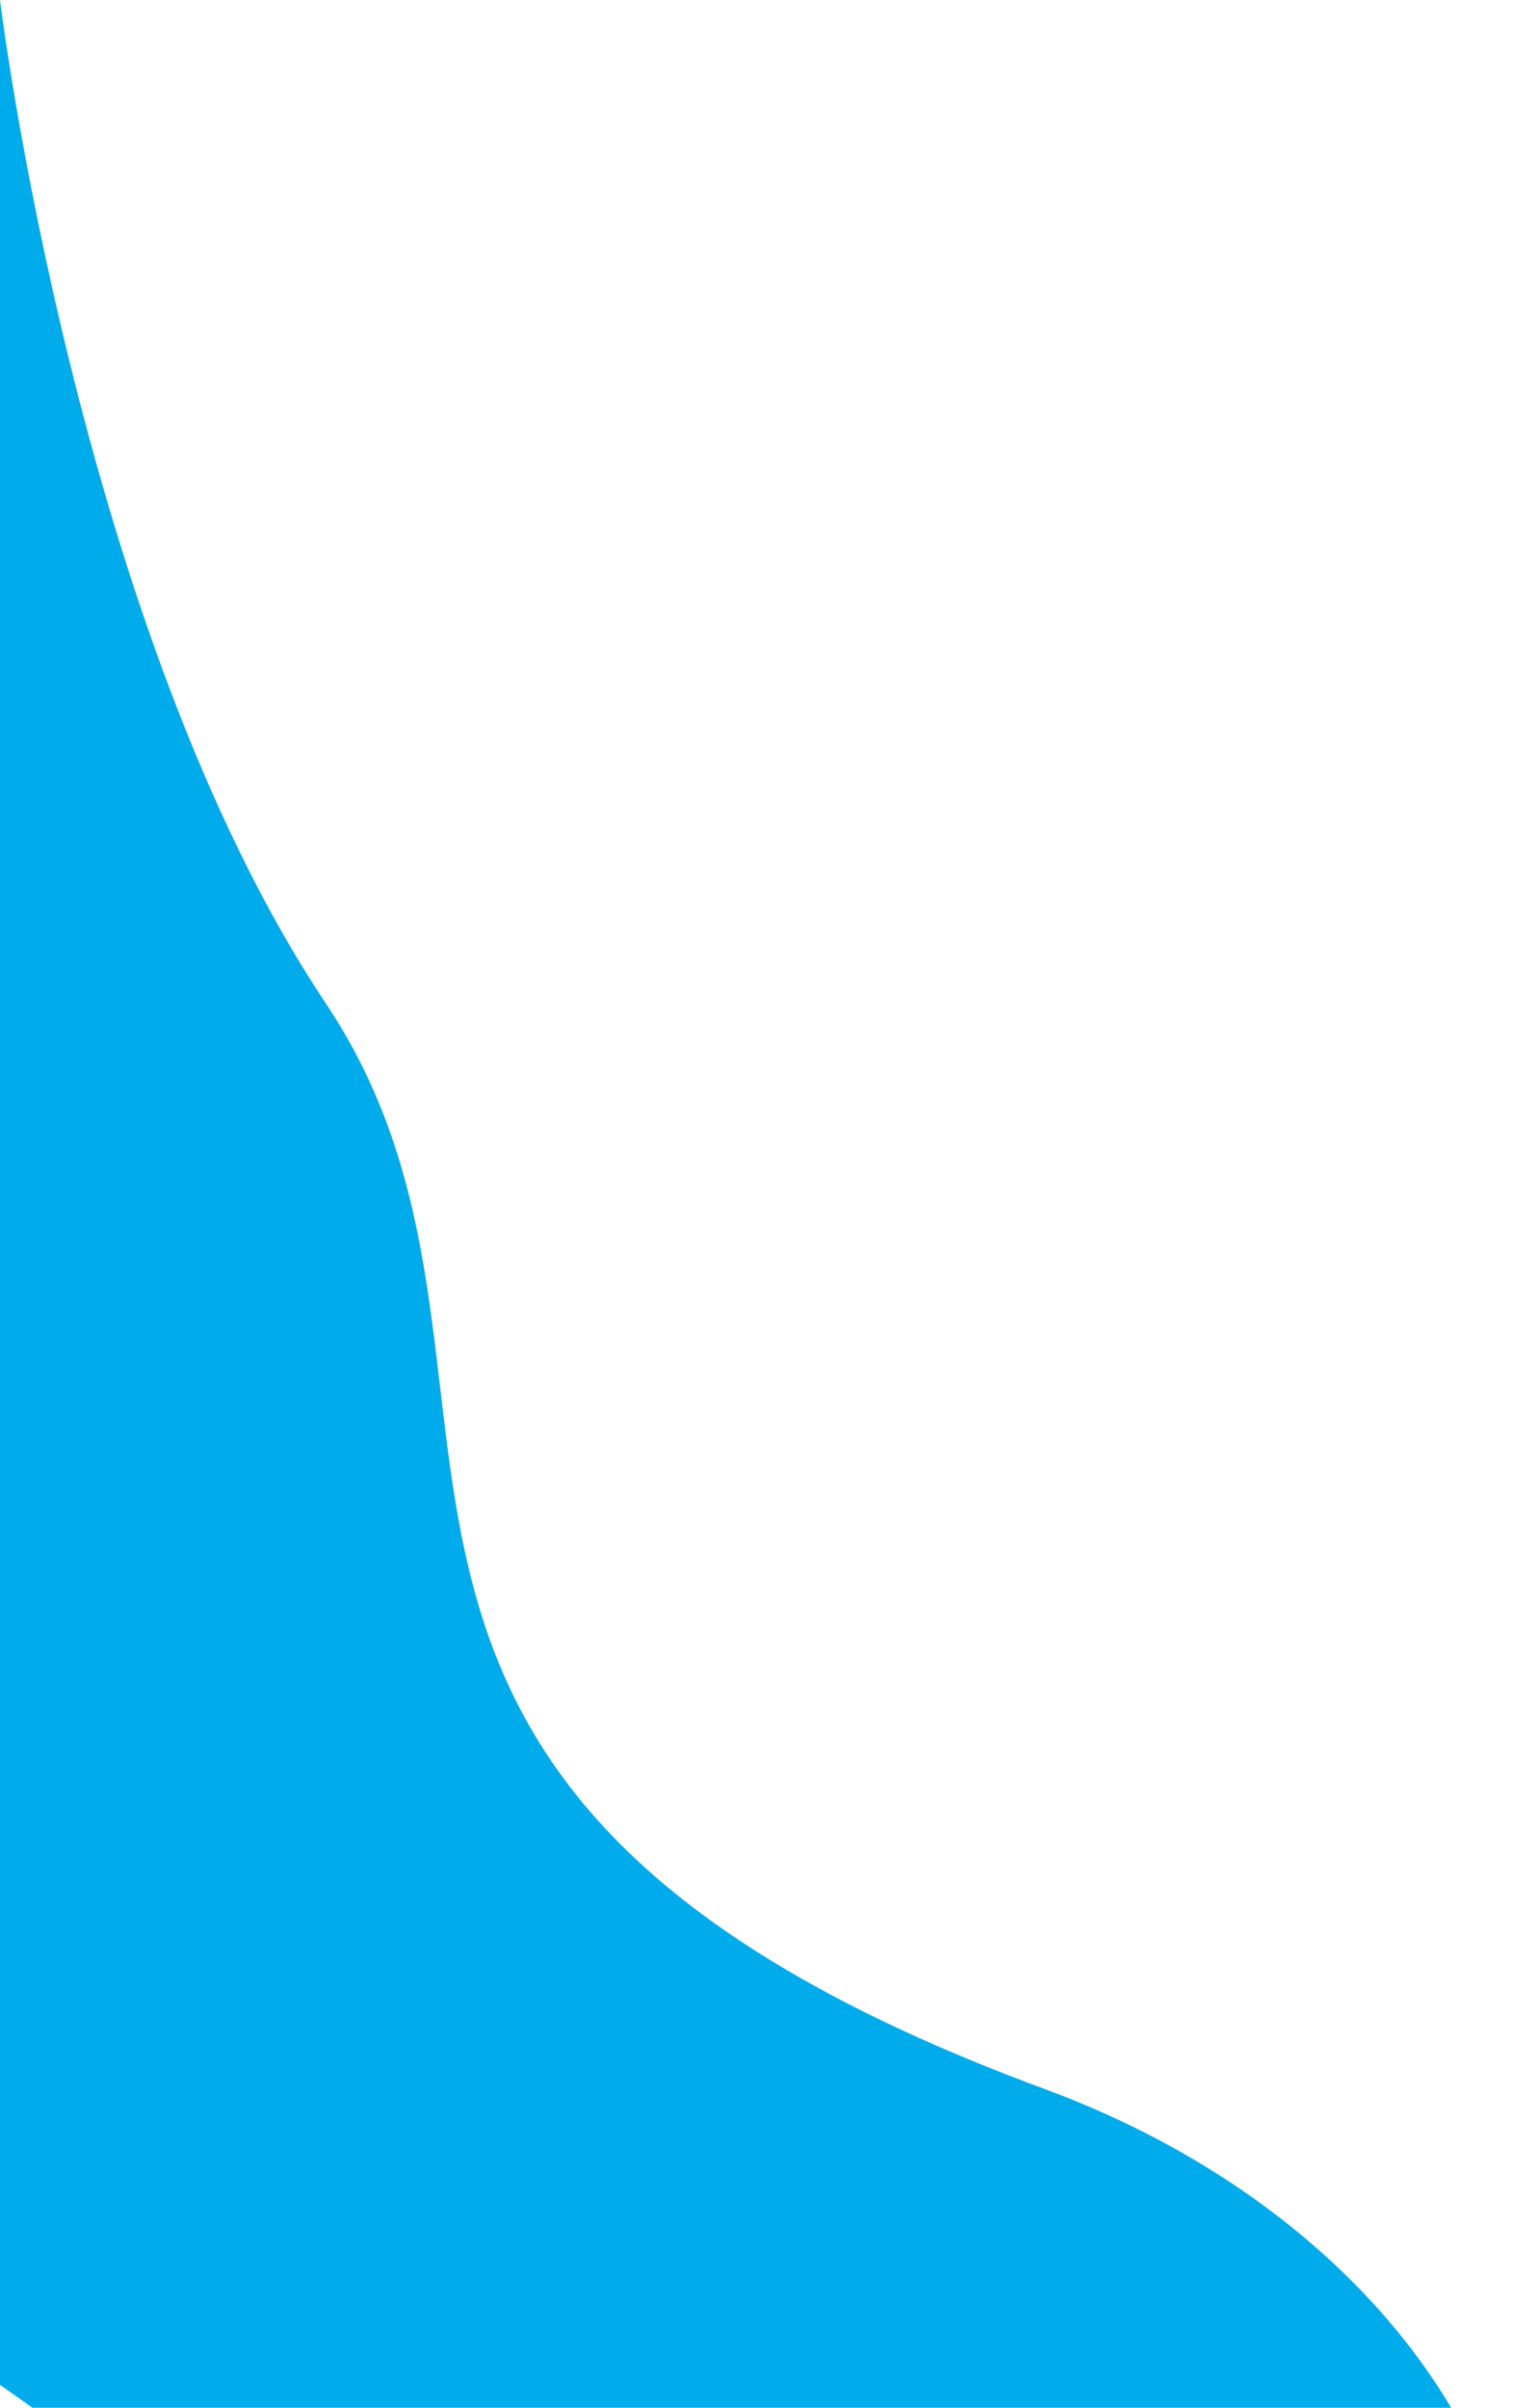 <svg width="443" height="702" viewBox="0 0 443 702" fill="none" xmlns="http://www.w3.org/2000/svg">
<g clip-path="url(#clip0_551_70)">
<path d="M95.002 292.5C22.504 184 0.002 0 0.002 0L0.002 695.32C489.067 1042.48 544.5 697.5 304.499 609C64.499 520.5 167.5 401 95.002 292.5Z" fill="#00ABEB"/>
</g>
<defs>
<clipPath id="clip0_551_70">
<rect width="443" height="702" fill="white"/>
</clipPath>
</defs>
</svg>
